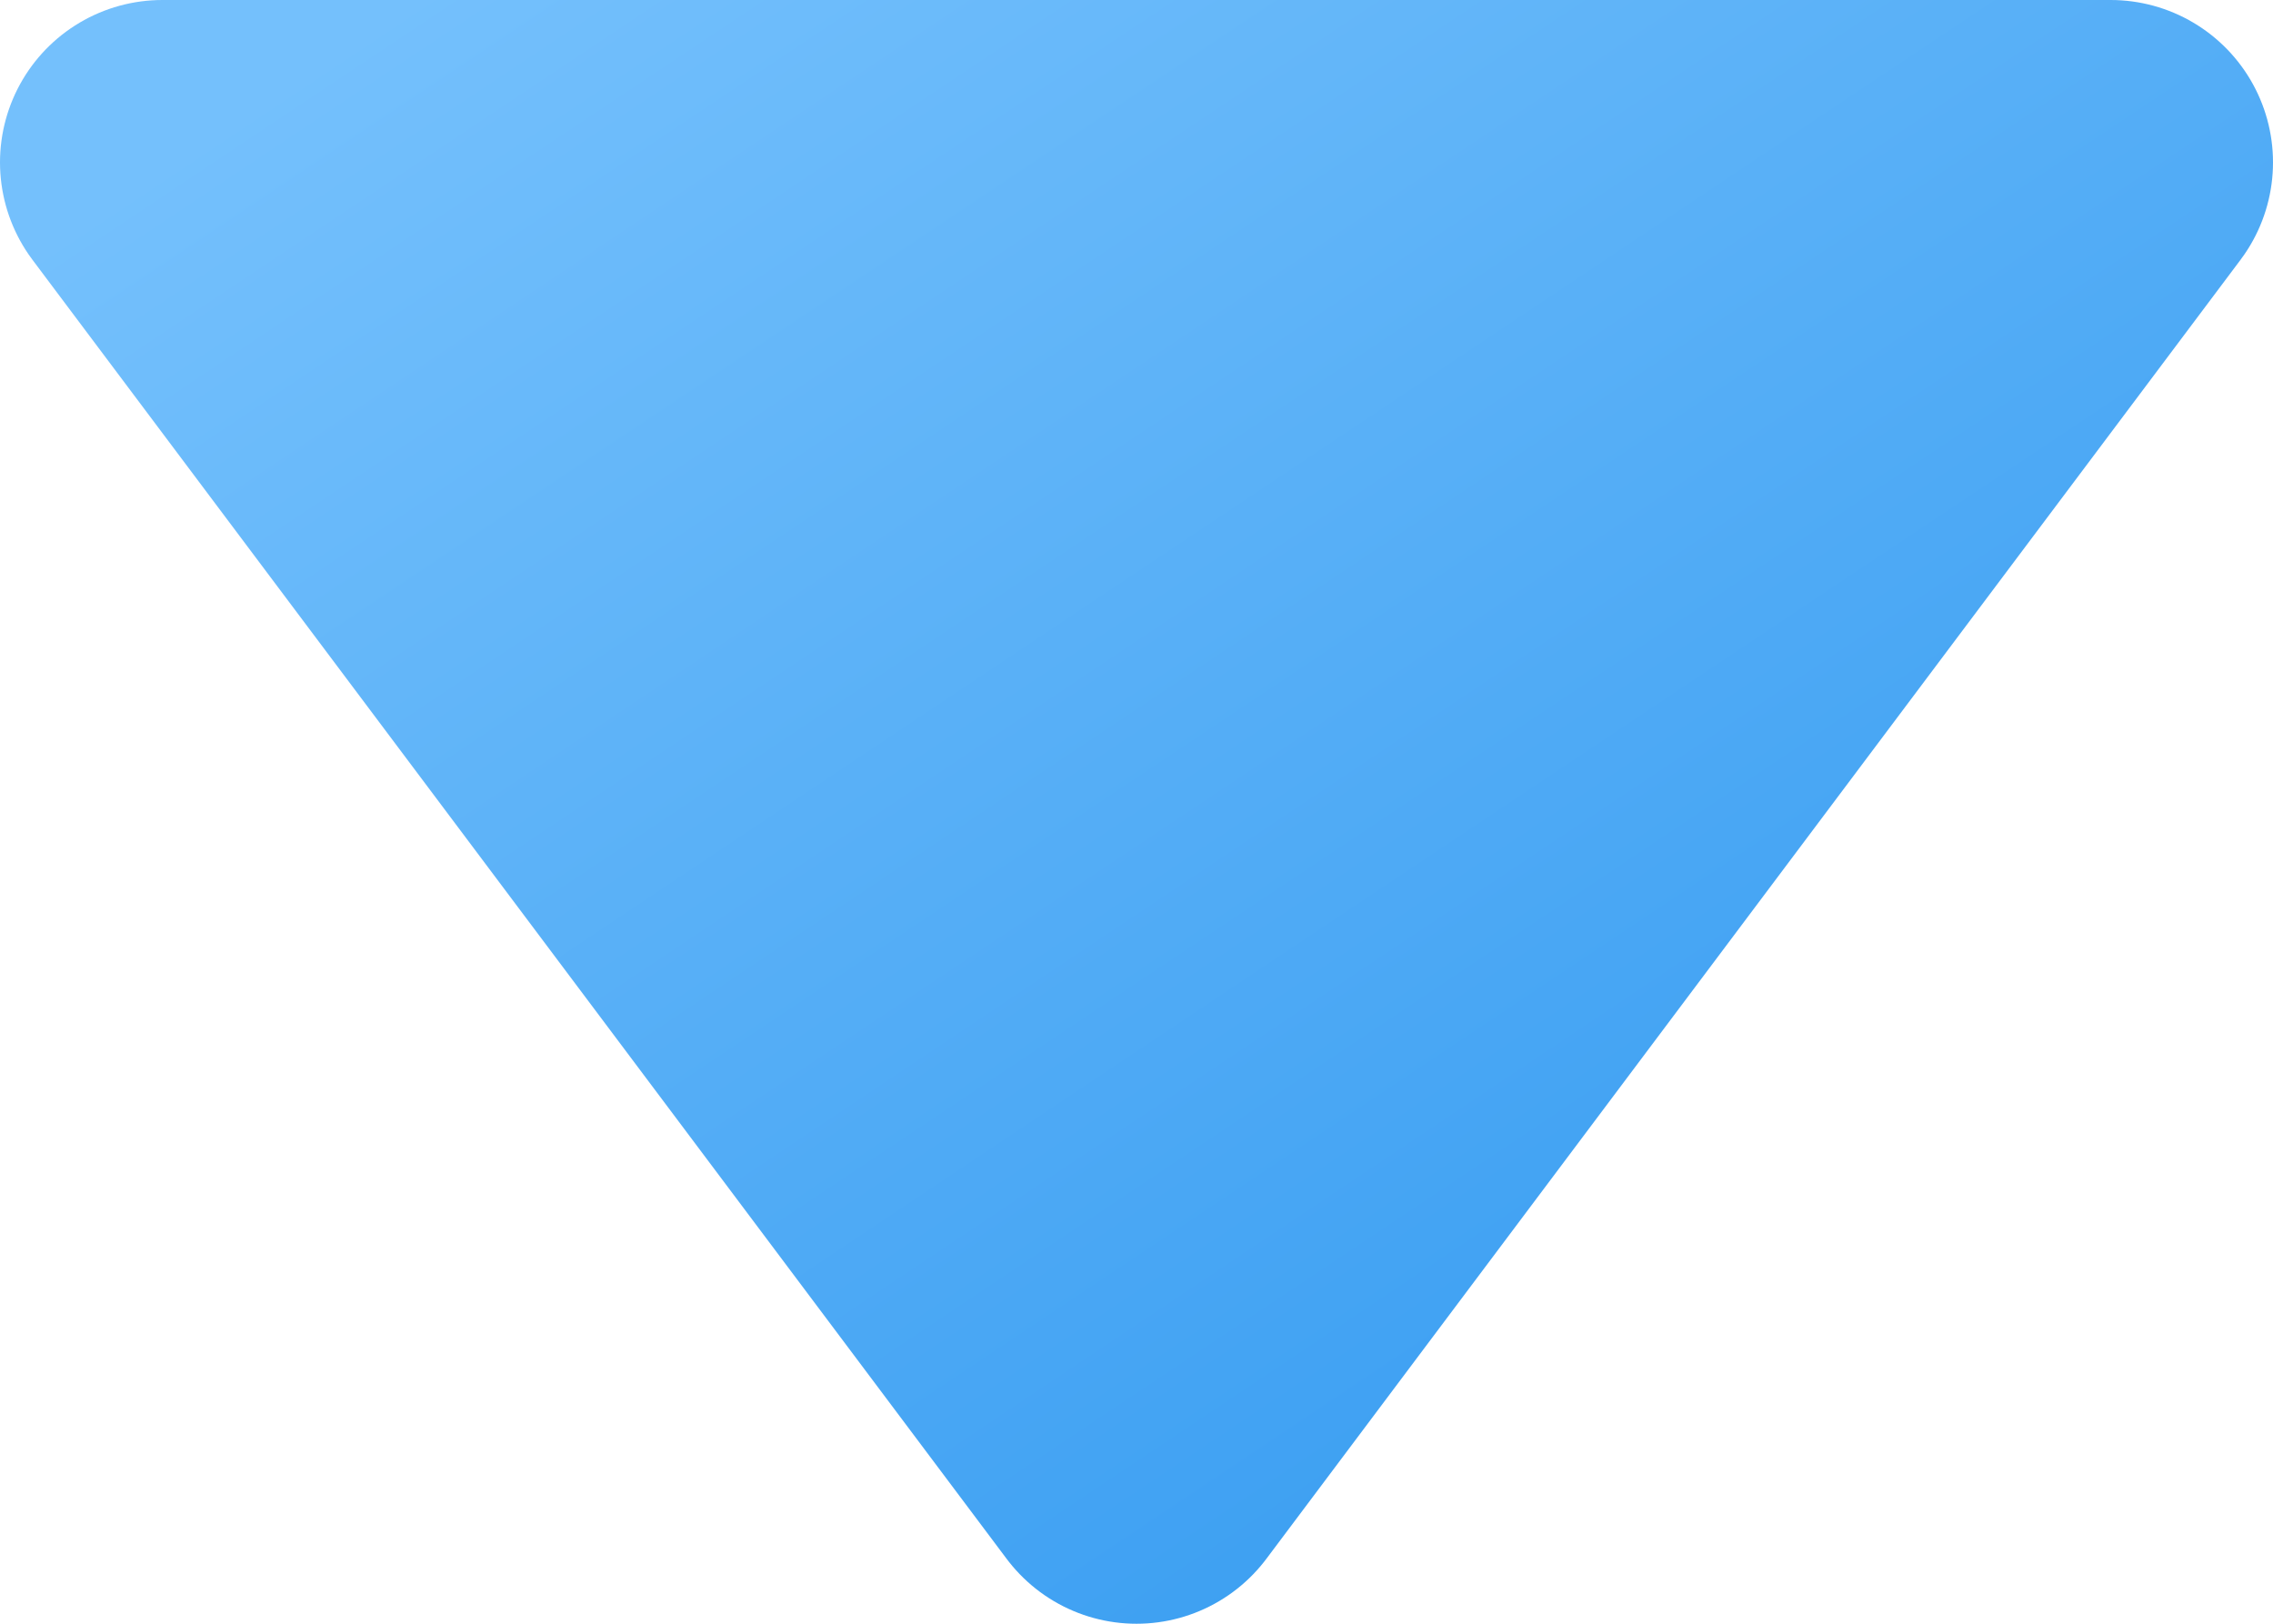 <svg width="14" height="10" viewBox="0 0 14 10" fill="none" xmlns="http://www.w3.org/2000/svg">
<path d="M7 9L1 1H13L7 9Z" fill="url(#paint0_linear)" stroke="url(#paint1_linear)" stroke-width="2" stroke-linecap="round" stroke-linejoin="round"/>
<defs>
<linearGradient id="paint0_linear" x1="1" y1="1" x2="8.385" y2="12.077" gradientUnits="userSpaceOnUse">
<stop stop-color="#74C0FC"/>
<stop offset="1" stop-color="#339AF0"/>
</linearGradient>
<linearGradient id="paint1_linear" x1="1" y1="1" x2="8.385" y2="12.077" gradientUnits="userSpaceOnUse">
<stop stop-color="#74C0FC"/>
<stop offset="1" stop-color="#339AF0"/>
</linearGradient>
</defs>
</svg>
